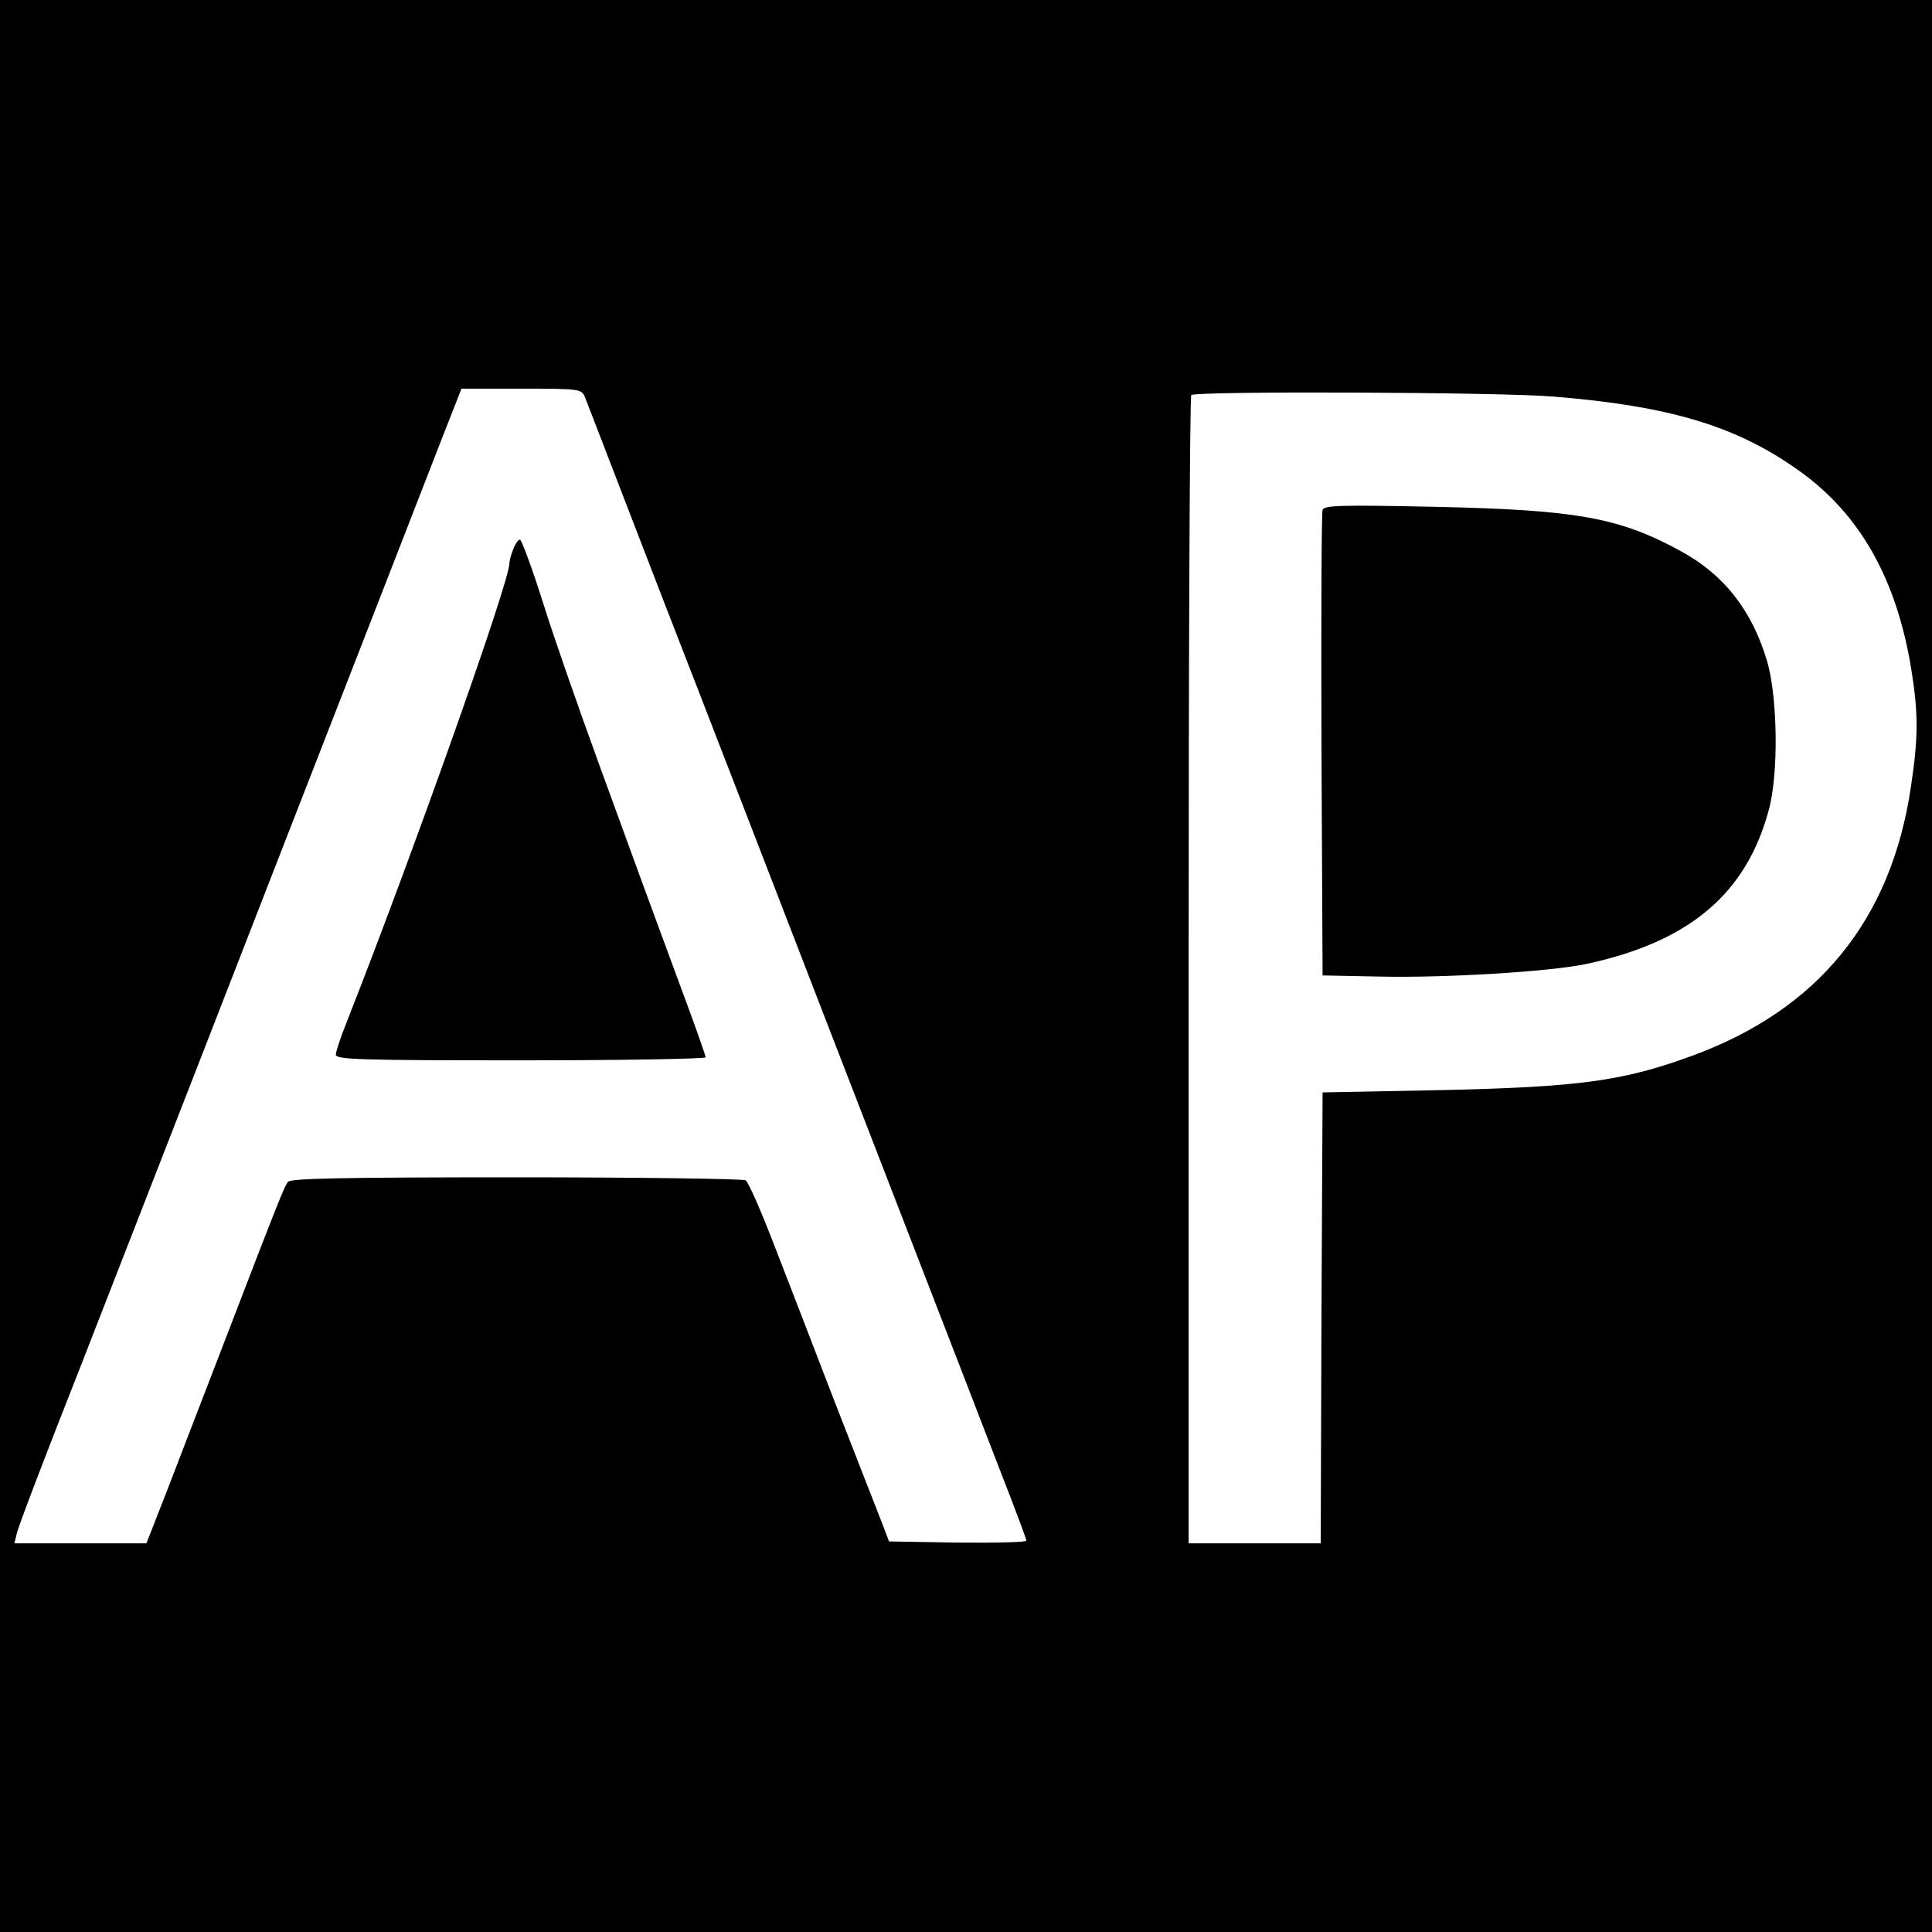 <?xml version="1.0" standalone="no"?>
<!DOCTYPE svg PUBLIC "-//W3C//DTD SVG 20010904//EN"
 "http://www.w3.org/TR/2001/REC-SVG-20010904/DTD/svg10.dtd">
<svg version="1.0" xmlns="http://www.w3.org/2000/svg"
 width="512pt" height="512pt" viewBox="0 0 512 512"
 preserveAspectRatio="xMidYMid meet">
<g transform="translate(0,512) scale(0.1,-0.1)"
fill="#000000" stroke="none">
<path d="M0 2560 l0 -2560 2560 0 2560 0 0 2560 0 2560 -2560 0 -2560 0 0
-2560z m1550 1508 c5 -13 57 -147 115 -298 58 -151 139 -360 180 -465 73 -189
185 -477 350 -905 48 -124 129 -333 180 -465 51 -132 132 -341 180 -465 48
-124 104 -270 126 -326 21 -55 39 -103 39 -107 0 -4 -82 -6 -182 -5 l-182 3
-17 45 c-10 25 -66 169 -125 320 -58 151 -133 345 -166 430 -33 85 -65 158
-72 162 -6 4 -279 8 -607 8 -466 0 -599 -3 -606 -12 -10 -14 -21 -40 -168
-423 -53 -137 -121 -314 -151 -392 l-56 -143 -175 0 -175 0 7 28 c3 15 78 212
167 437 292 748 365 937 518 1330 188 482 386 991 447 1148 l46 117 159 0
c155 0 159 -1 168 -22z m2567 1 c308 -25 485 -78 650 -196 162 -115 259 -287
298 -526 19 -117 19 -181 -1 -313 -52 -352 -246 -590 -580 -712 -182 -67 -300
-83 -669 -91 l-310 -6 -3 -597 -2 -598 -175 0 -175 0 0 1518 c0 835 3 1522 7
1525 11 11 821 8 960 -4z"/>
<path d="M1360 3664 c-6 -14 -10 -31 -10 -37 0 -50 -264 -792 -431 -1215 -16
-40 -29 -79 -29 -87 0 -13 65 -15 490 -15 270 0 490 4 490 8 0 5 -34 101 -76
213 -41 112 -86 233 -99 269 -13 36 -64 175 -113 310 -49 135 -114 320 -143
413 -29 92 -57 167 -61 167 -5 0 -13 -12 -18 -26z"/>
<path d="M3505 3769 c-3 -8 -4 -288 -3 -624 l3 -610 150 -3 c174 -4 451 13
547 33 273 58 425 185 485 407 27 96 24 300 -4 396 -40 134 -114 229 -228 291
-164 90 -278 110 -657 118 -242 5 -288 4 -293 -8z"/>
</g>
</svg>
